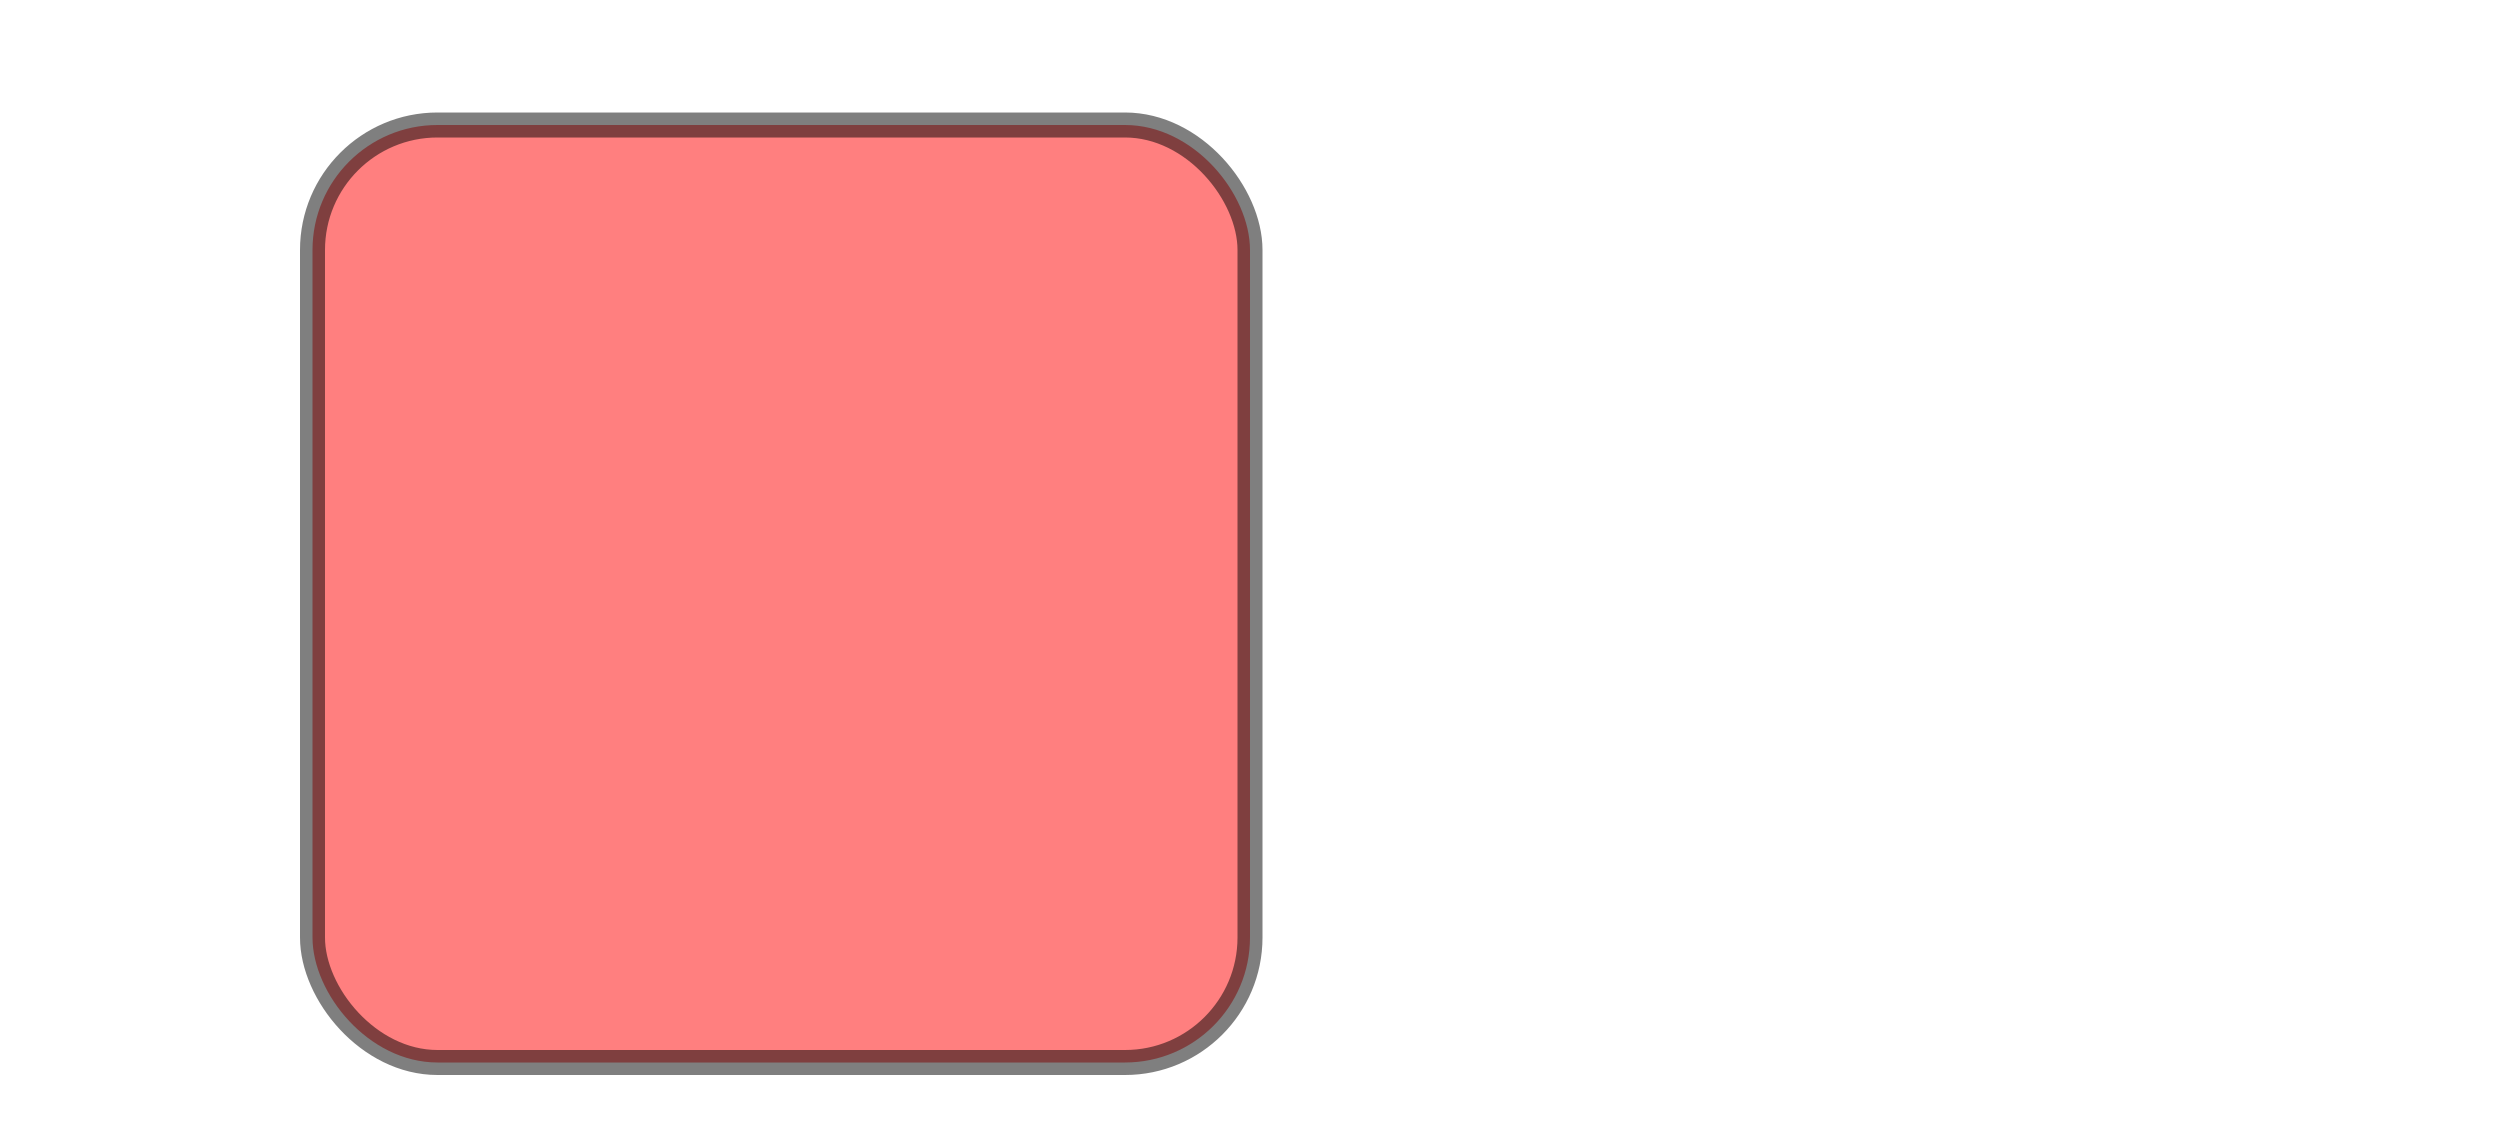 <?xml version="1.0" encoding="utf-8"?>
<svg version="1.1" xmlns="http://www.w3.org/2000/svg" xmlns:xlink="http://www.w3.org/1999/xlink" xml:space="preserve" width="400" height="180">
  <rect x="50" y="20" rx="20" ry="20" width="150" height="150"
  style="fill:red;stroke:black;stroke-width:4;opacity:0.5" />
</svg>
